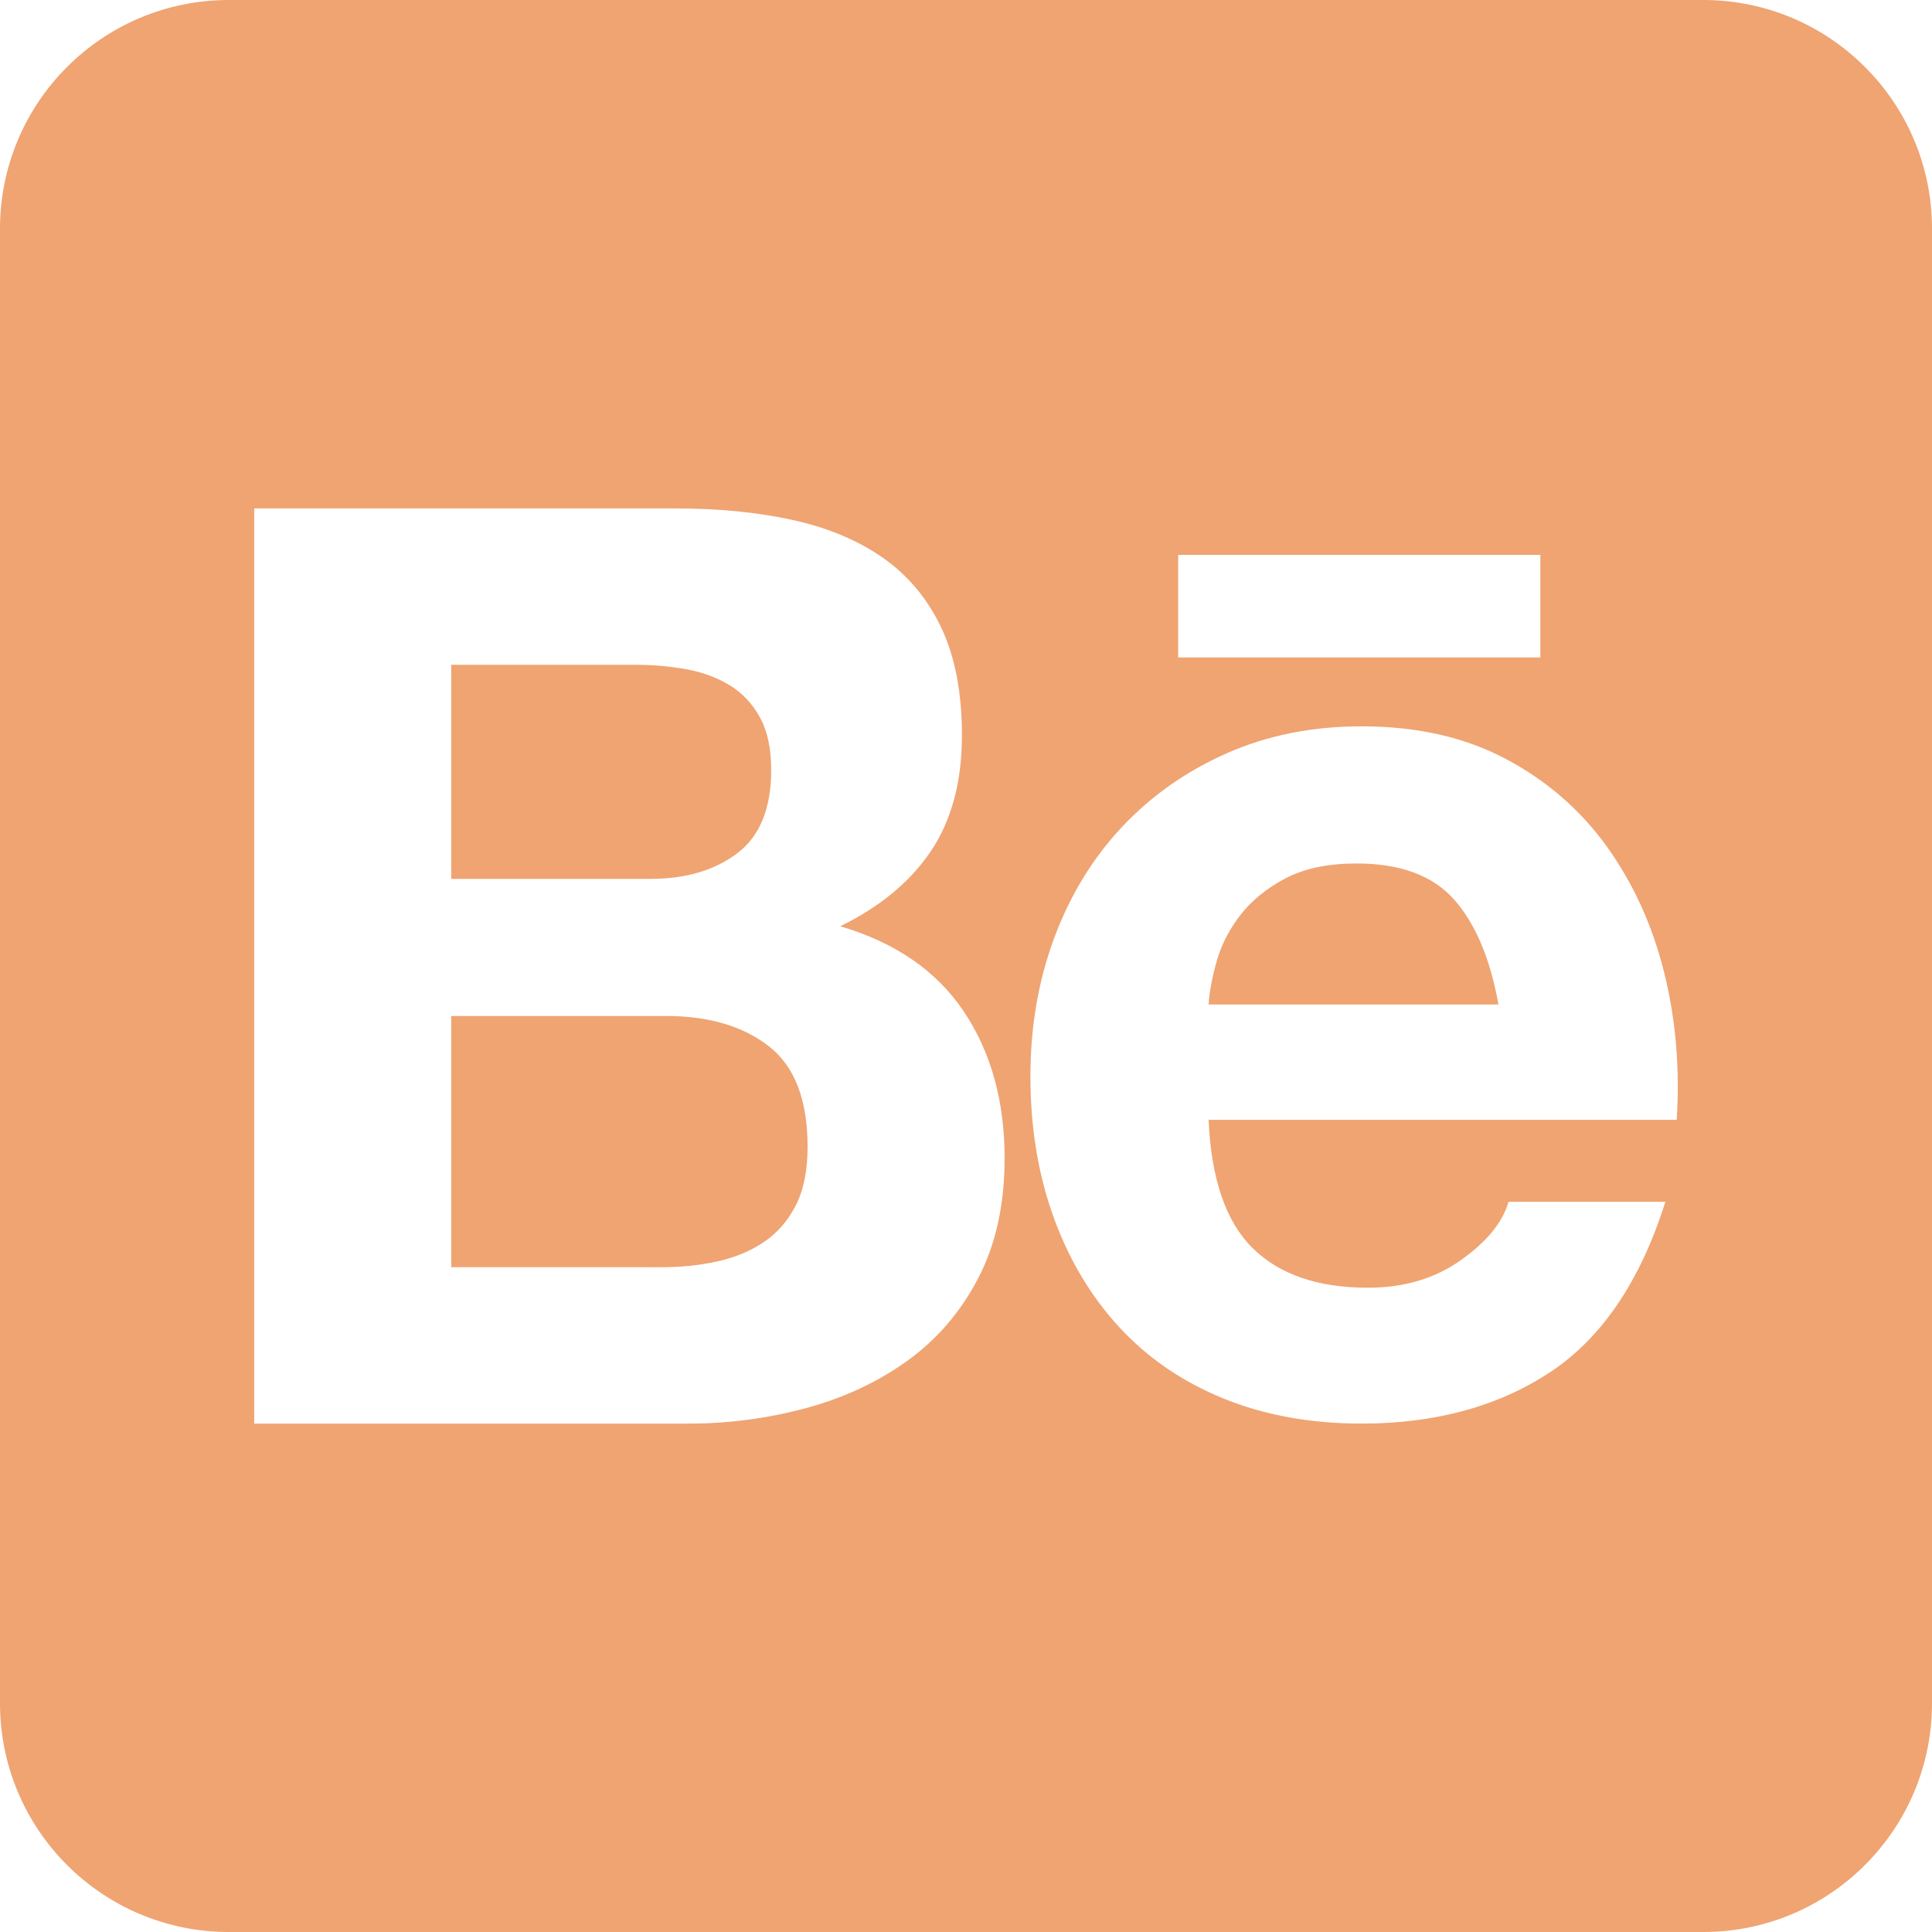 <svg width="76" height="76" viewBox="0 0 76 76" fill="none" xmlns="http://www.w3.org/2000/svg">
<path fill-rule="evenodd" clip-rule="evenodd" d="M9 0C4.029 0 0 4.029 0 9V67C0 71.971 4.029 76 9 76H67C71.971 76 76 71.971 76 67V9C76 4.029 71.971 0 67 0H9ZM31.176 20.454C29.794 20.151 28.264 20 26.585 20H10V56H27.08C28.637 56.003 30.189 55.8 31.695 55.395C33.192 54.991 34.525 54.37 35.693 53.529C36.861 52.69 37.791 51.606 38.482 50.278C39.173 48.95 39.519 47.378 39.519 45.563C39.519 43.312 38.983 41.387 37.914 39.79C36.844 38.194 35.224 37.076 33.052 36.437C34.632 35.664 35.824 34.672 36.631 33.462C37.437 32.252 37.84 30.74 37.84 28.925C37.84 27.244 37.568 25.832 37.026 24.689C36.482 23.546 35.717 22.63 34.73 21.941C33.743 21.253 32.558 20.756 31.176 20.454ZM29.004 33.563C28.116 34.236 26.98 34.572 25.598 34.572L17.75 34.572V26.152H25.006C25.676 26.15 26.345 26.209 27.005 26.328C27.647 26.446 28.215 26.656 28.708 26.958C29.202 27.26 29.597 27.681 29.893 28.219C30.189 28.757 30.337 29.446 30.337 30.286C30.337 31.799 29.893 32.891 29.004 33.563ZM28.214 49.622C27.523 49.773 26.799 49.849 26.042 49.849L17.75 49.848V39.966H26.19C27.869 39.966 29.218 40.361 30.238 41.151C31.258 41.941 31.768 43.261 31.768 45.109C31.768 46.05 31.612 46.823 31.299 47.428C30.986 48.033 30.567 48.513 30.041 48.865C29.514 49.218 28.905 49.47 28.214 49.622ZM53.813 50.656C51.838 50.656 50.325 50.135 49.272 49.093C48.218 48.051 47.643 46.37 47.544 44.051H65.957C66.087 42.034 65.923 40.102 65.463 38.252C65.001 36.404 64.253 34.757 63.216 33.312C62.179 31.867 60.855 30.715 59.243 29.858C57.63 29.001 55.738 28.572 53.566 28.572C51.624 28.572 49.855 28.925 48.26 29.631C46.663 30.337 45.289 31.303 44.138 32.53C42.985 33.757 42.097 35.211 41.472 36.892C40.846 38.572 40.534 40.388 40.534 42.337C40.534 44.353 40.838 46.203 41.447 47.883C42.056 49.564 42.92 51.009 44.039 52.218C45.157 53.428 46.523 54.361 48.136 55.017C49.748 55.672 51.558 56 53.566 56C56.461 56 58.929 55.328 60.97 53.983C63.01 52.639 64.524 50.403 65.511 47.277H59.341C59.111 48.084 58.485 48.85 57.465 49.572C56.445 50.295 55.227 50.656 53.813 50.656ZM53.369 33.967C55.079 33.967 56.355 34.438 57.194 35.378C58.033 36.32 58.617 37.697 58.946 39.513H47.544C47.577 39.009 47.684 38.437 47.865 37.798C48.045 37.161 48.359 36.555 48.803 35.983C49.247 35.412 49.84 34.934 50.58 34.546C51.32 34.16 52.25 33.967 53.369 33.967ZM60.594 21.828H46.347V25.863H60.594V21.828Z" fill="#EFA472"/>
</svg>
